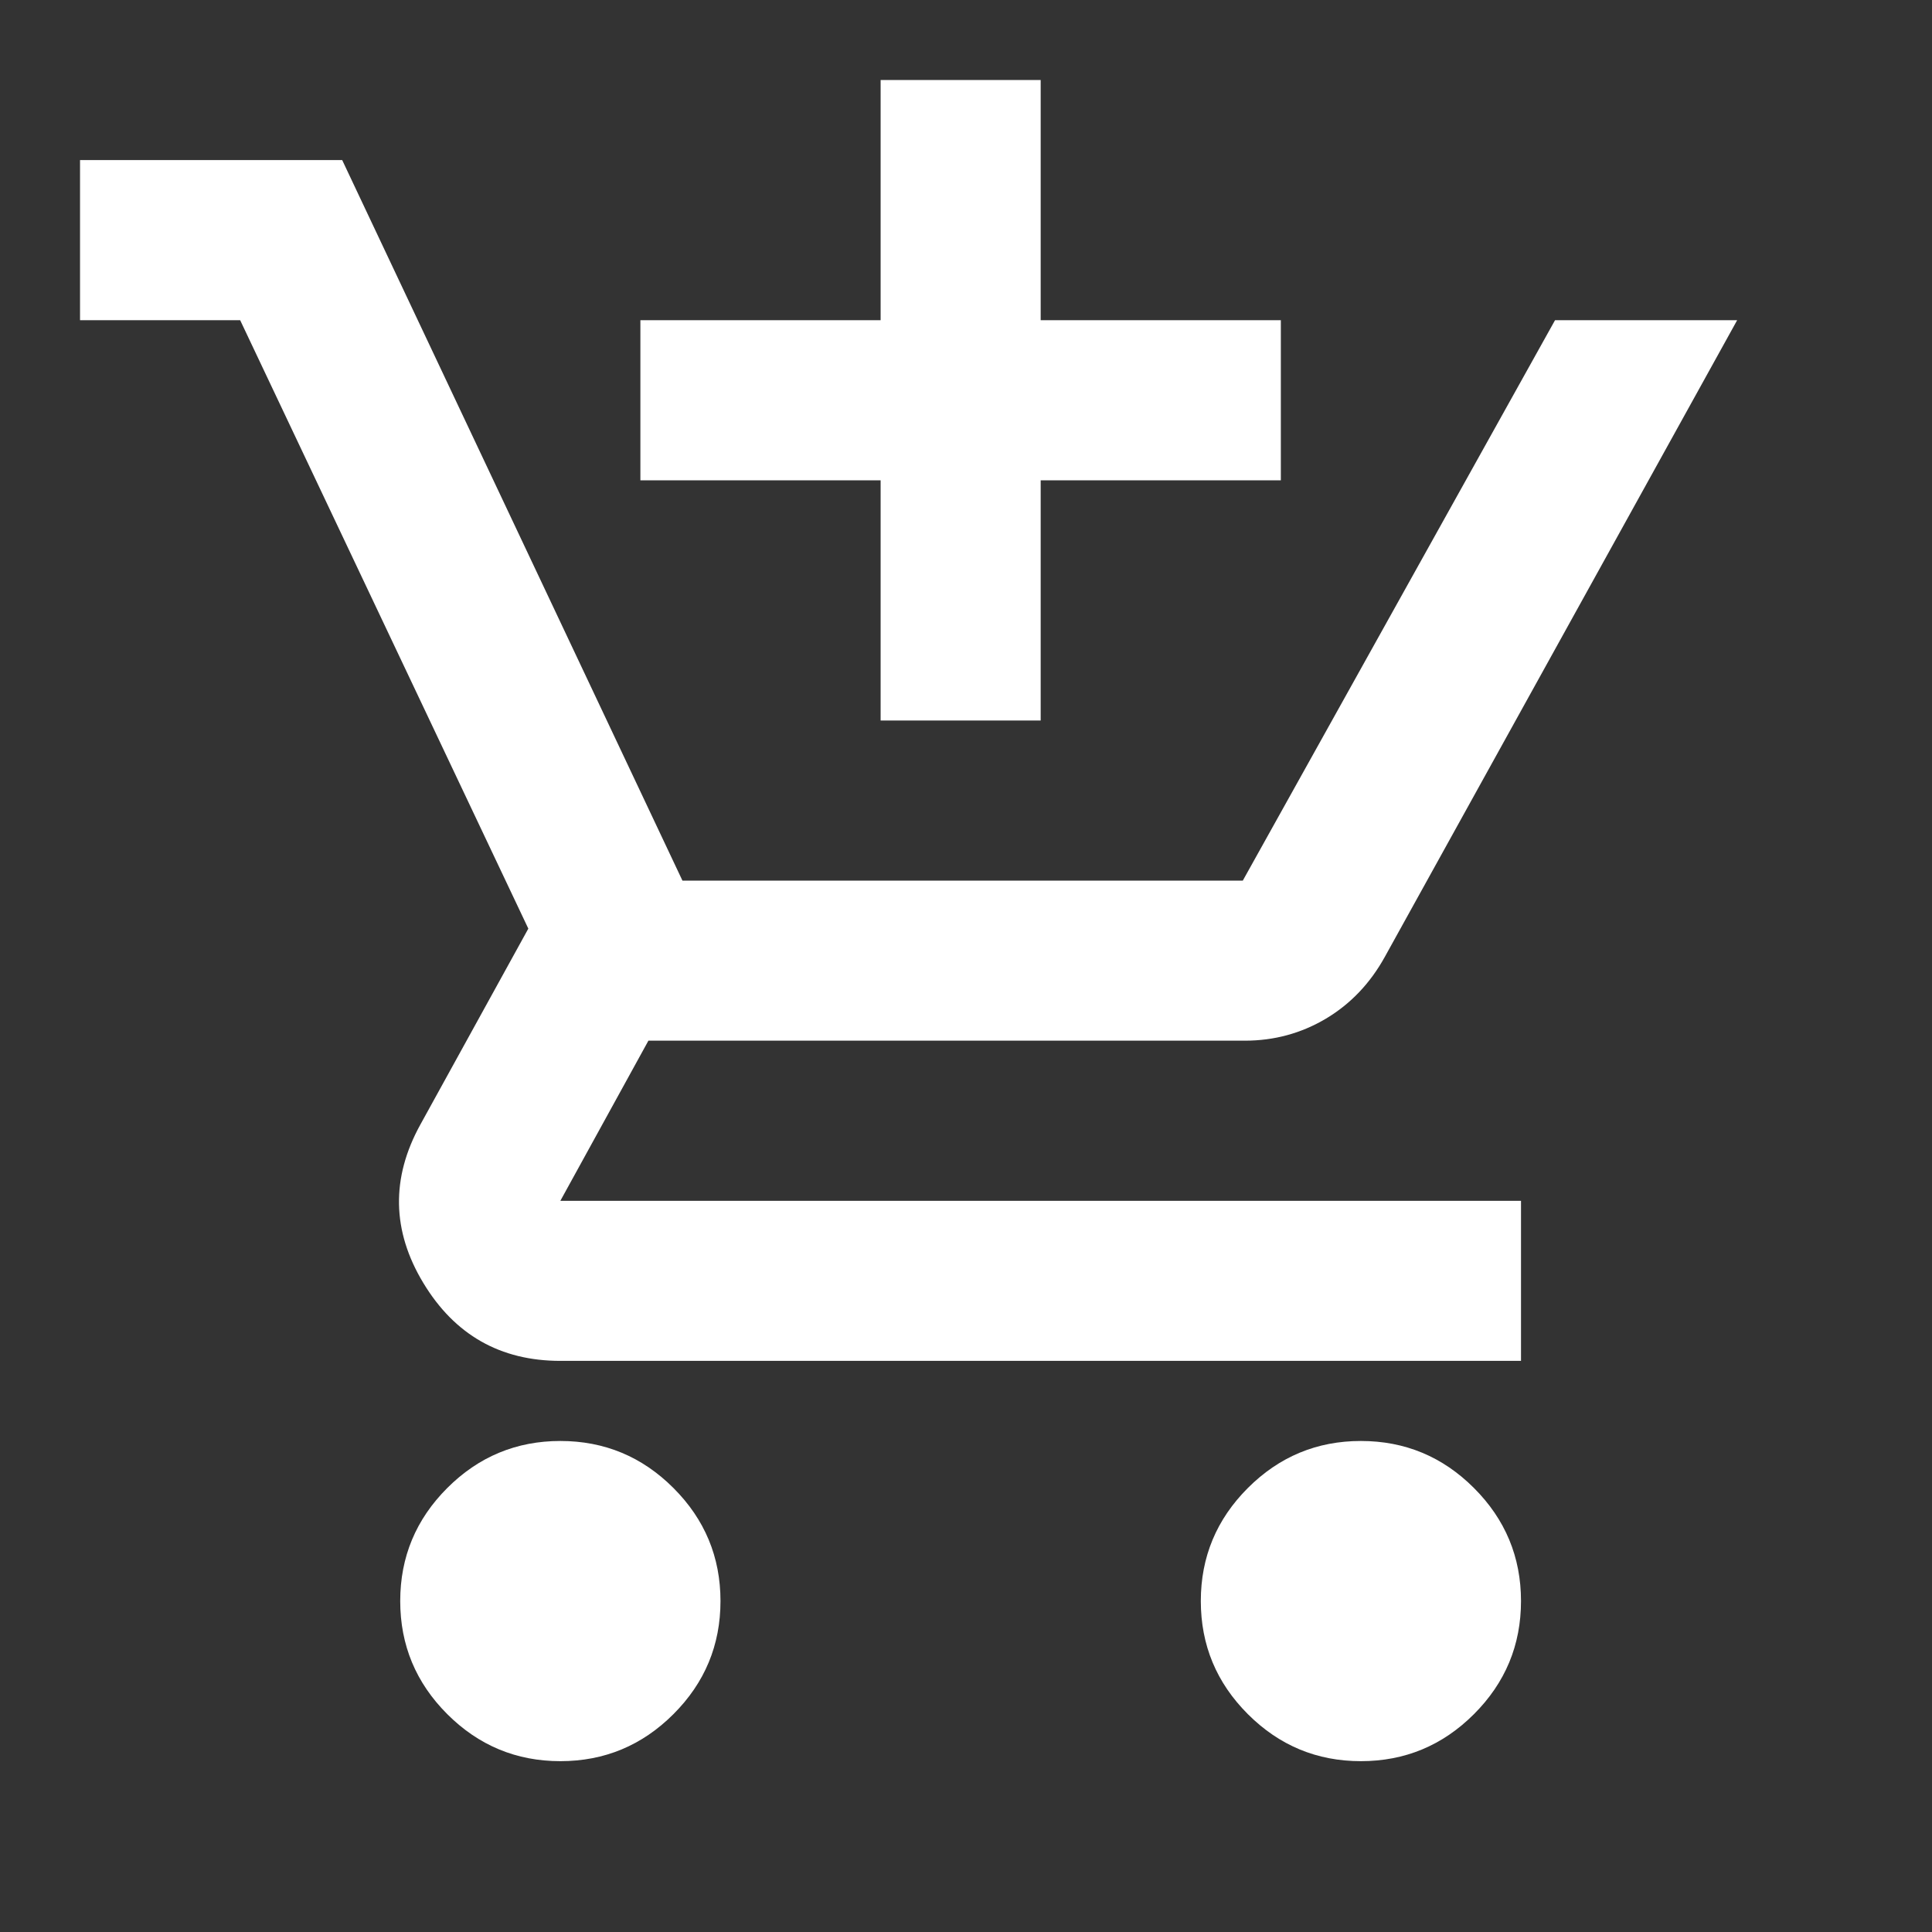 <svg width="26" height="26" viewBox="0 0 26 26" fill="none" xmlns="http://www.w3.org/2000/svg">
<rect x="0" y="0" width="26" height="26" fill="#333333" stroke="none"/>
<mask id="mask0_111_686" style="mask-type:alpha" maskUnits="userSpaceOnUse" x="0" y="0" width="26" height="26">
<rect width="25.856" height="25.856" fill="#D9D9D9"/>
</mask>
<g mask="url(#mask0_111_686)">
<path d="M11.851 9.696V6.464H8.618V4.309H11.851V1.077H14.005V4.309H17.237V6.464H14.005V9.696H11.851ZM7.541 23.701C6.949 23.701 6.441 23.49 6.019 23.068C5.597 22.646 5.386 22.139 5.386 21.546C5.386 20.954 5.597 20.447 6.019 20.025C6.441 19.603 6.949 19.392 7.541 19.392C8.134 19.392 8.641 19.603 9.063 20.025C9.485 20.447 9.696 20.954 9.696 21.546C9.696 22.139 9.485 22.646 9.063 23.068C8.641 23.49 8.134 23.701 7.541 23.701ZM18.314 23.701C17.722 23.701 17.215 23.49 16.793 23.068C16.371 22.646 16.16 22.139 16.16 21.546C16.16 20.954 16.371 20.447 16.793 20.025C17.215 19.603 17.722 19.392 18.314 19.392C18.907 19.392 19.414 19.603 19.836 20.025C20.258 20.447 20.469 20.954 20.469 21.546C20.469 22.139 20.258 22.646 19.836 23.068C19.414 23.49 18.907 23.701 18.314 23.701ZM1.077 4.309V2.154H4.605L9.184 11.851H16.725L20.927 4.309H23.378L18.638 12.874C18.44 13.233 18.175 13.511 17.843 13.709C17.511 13.906 17.147 14.005 16.752 14.005H8.726L7.541 16.16H20.469V18.314H7.541C6.733 18.314 6.118 17.964 5.696 17.264C5.274 16.564 5.261 15.854 5.656 15.136L7.11 12.497L3.232 4.309H1.077Z" fill="white"/>
</g>
</svg>
